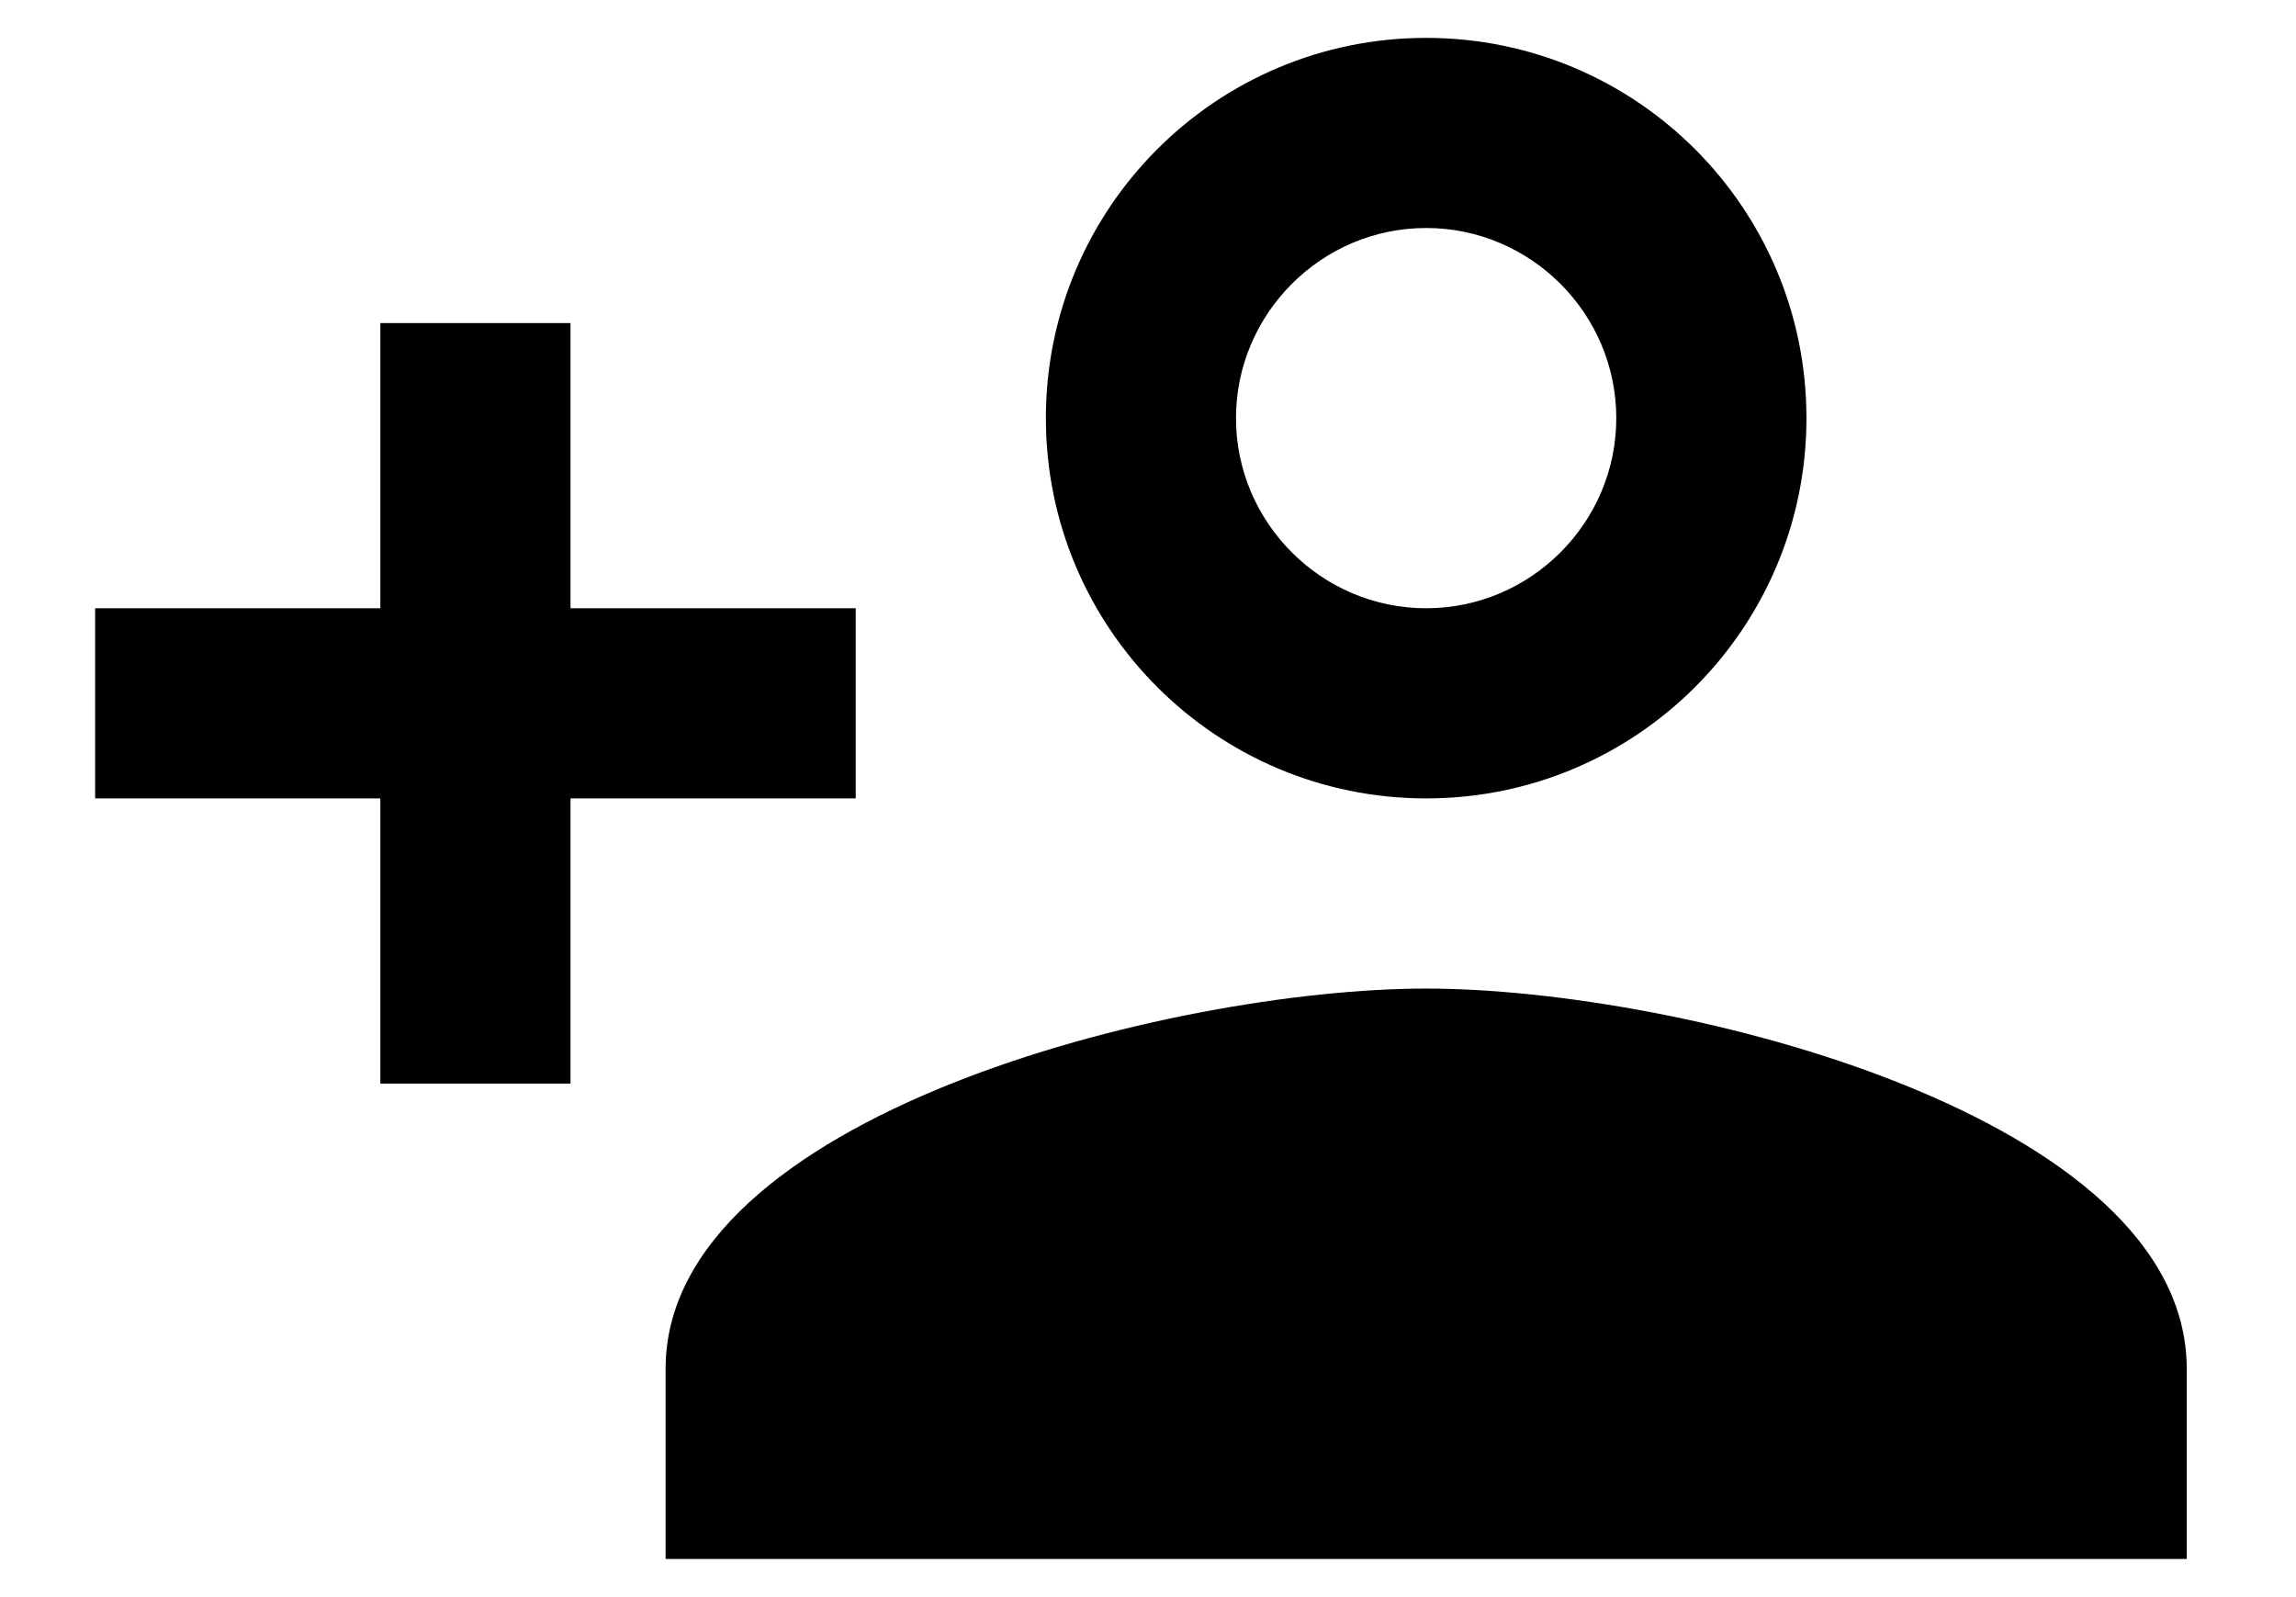 <!-- Generated by IcoMoon.io -->
<svg version="1.1" xmlns="http://www.w3.org/2000/svg" width="46" height="32" viewBox="0 0 46 32">
<title>person_add</title>
<path d="M28.573 15.997c4.209 0 7.619-3.41 7.619-7.619s-3.41-7.619-7.619-7.619c-4.21 0-7.619 3.41-7.619 7.619s3.41 7.619 7.619 7.619zM28.573 4.568c2.095 0 3.809 1.714 3.809 3.81s-1.714 3.809-3.809 3.809c-2.095 0-3.81-1.714-3.81-3.809s1.714-3.81 3.81-3.81zM13.335 27.426c0-5.067 10.153-7.619 15.238-7.619s15.238 2.552 15.238 7.619v3.81h-30.476v-3.81zM17.144 27.426c0.419-1.371 6.305-3.81 11.428-3.81 5.143 0 11.048 2.457 11.429 3.81h-22.857zM11.43 15.997v5.714h-3.81v-5.714h-5.714v-3.81h5.714v-5.714h3.81v5.714h5.714v3.81h-5.714z"></path>
</svg>

